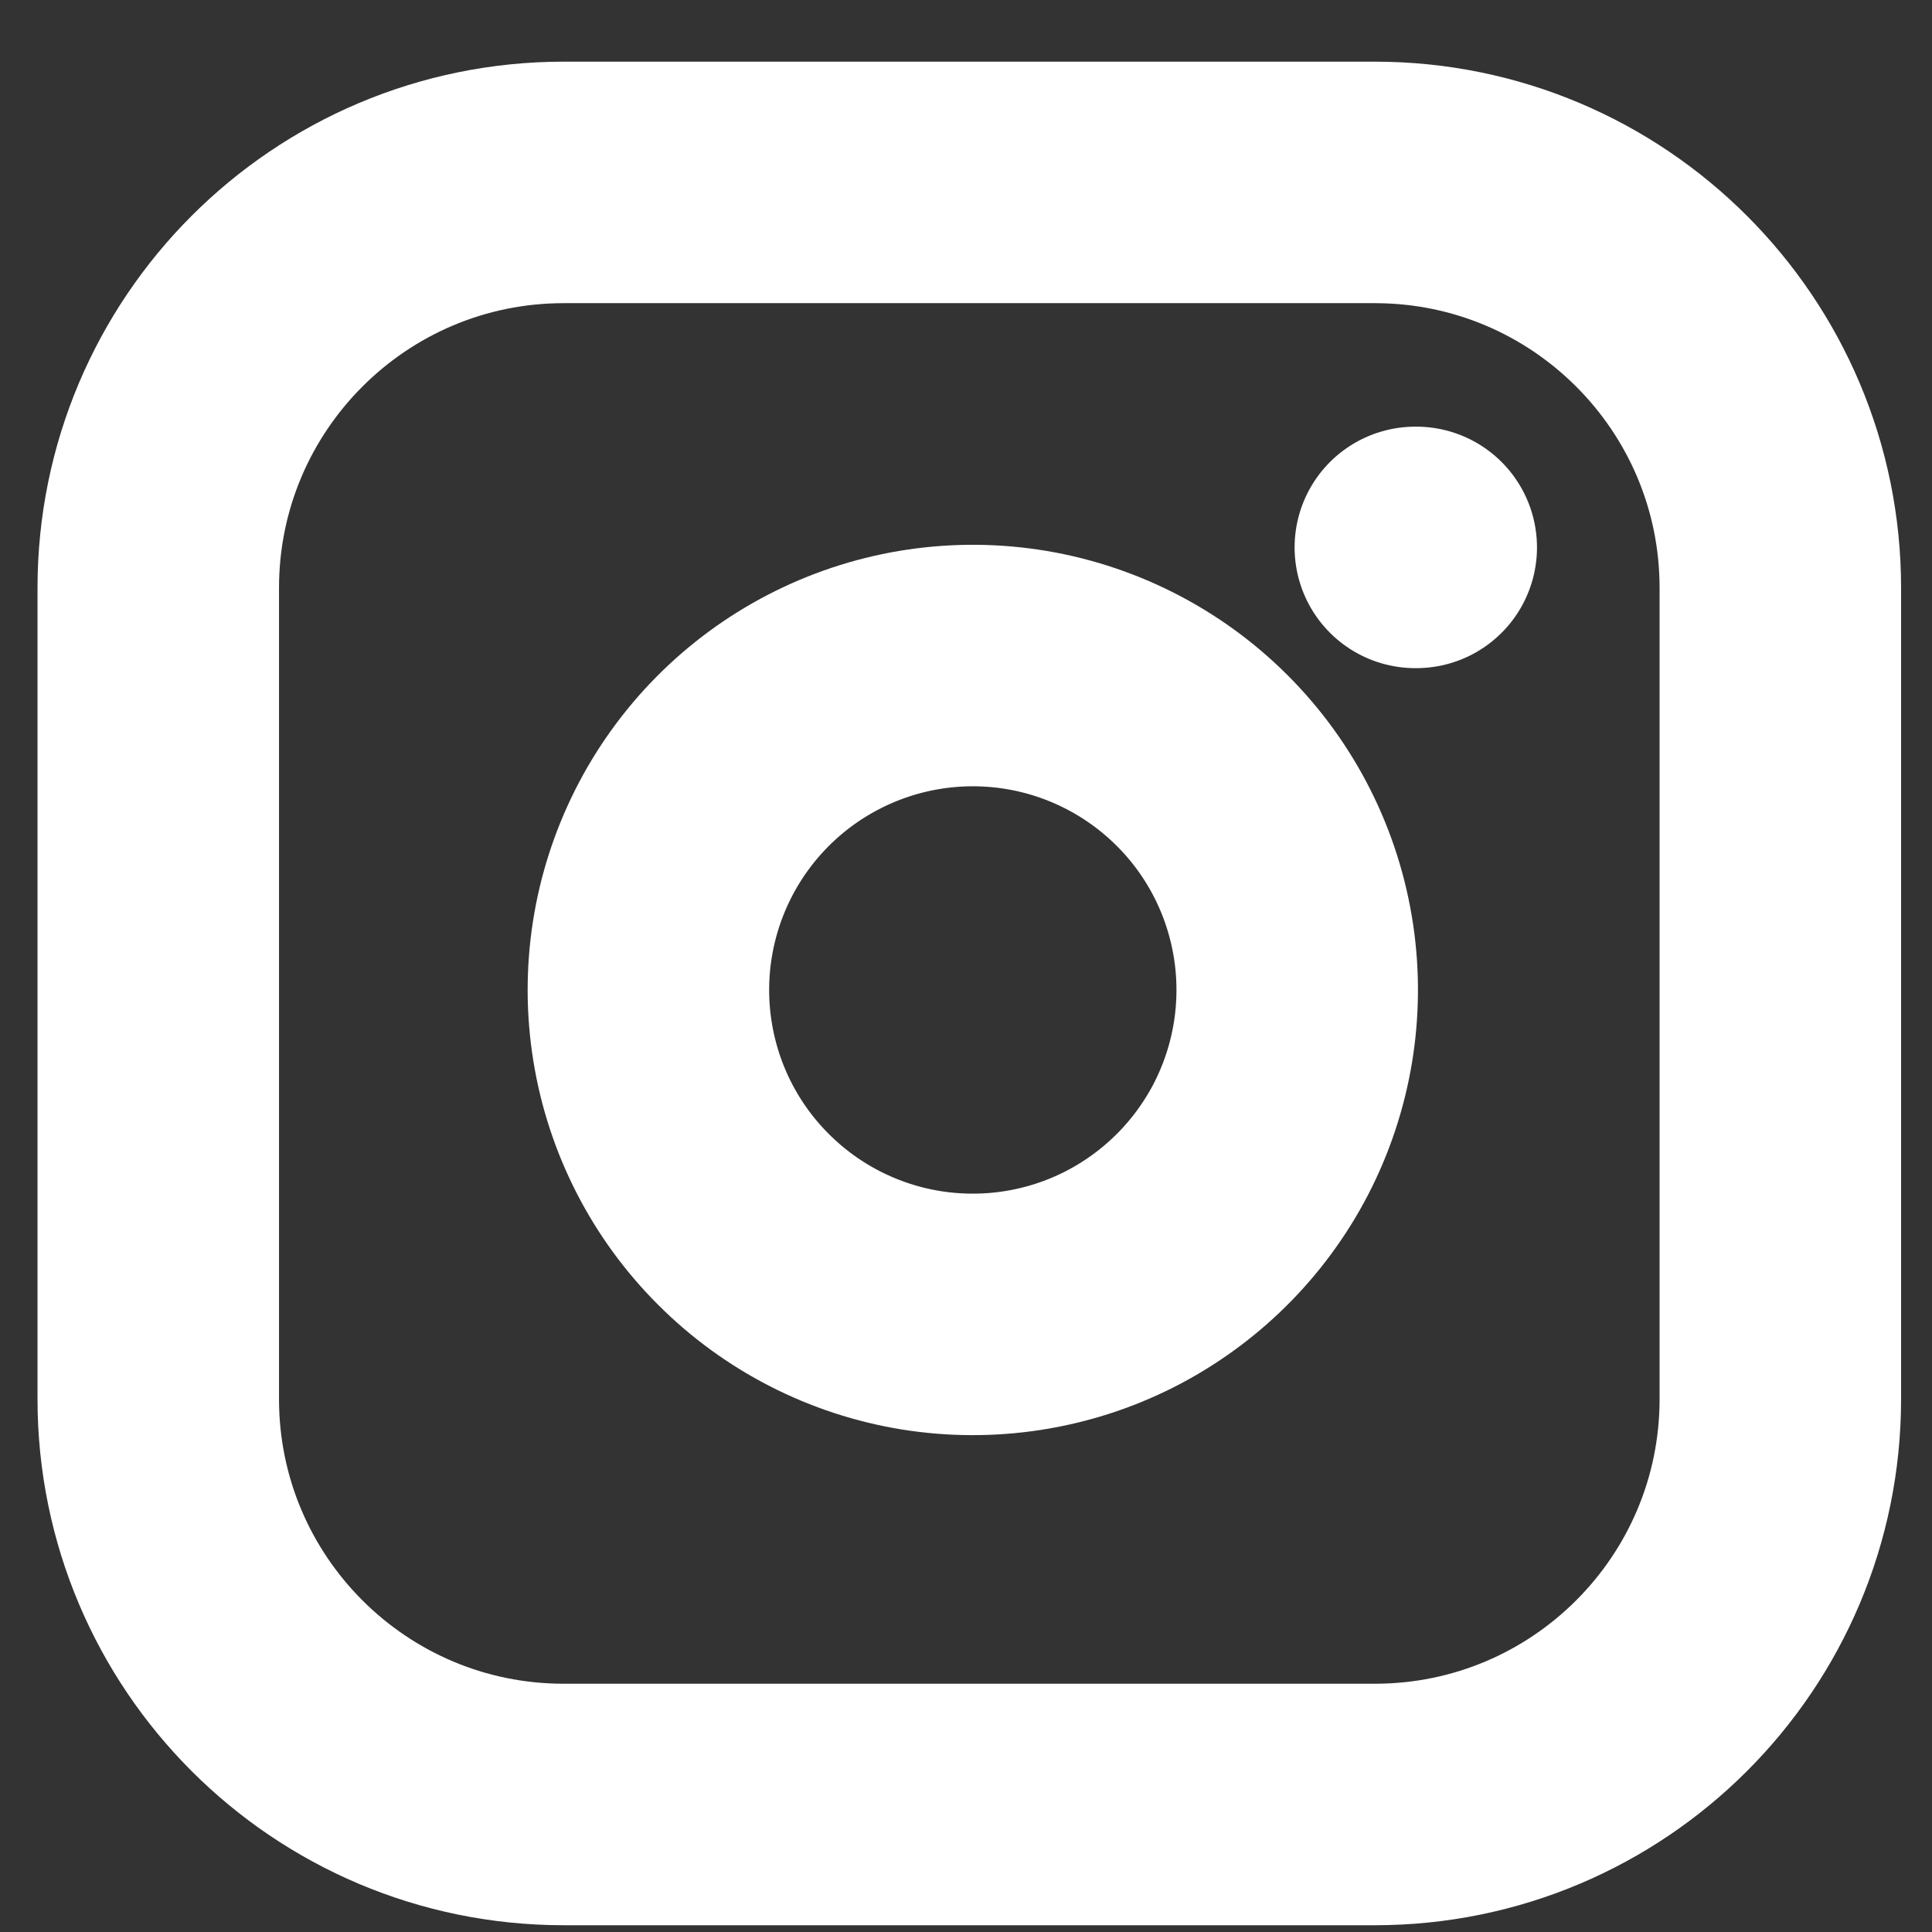 <svg width="24" height="24" viewBox="0 0 24 24" fill="none" xmlns="http://www.w3.org/2000/svg">
<rect x="0" y="0" width="24" height="24" fill="#333333" stroke="none"/>
<path d="M17.078 2.266H7.003C4.221 2.266 1.966 4.522 1.966 7.304V17.379C1.966 20.161 4.221 22.416 7.003 22.416H17.078C19.861 22.416 22.116 20.161 22.116 17.379V7.304C22.116 4.522 19.861 2.266 17.078 2.266Z" stroke="white" stroke-width="3" stroke-linecap="round" stroke-linejoin="round"/>
<path d="M16.071 11.707C16.195 12.545 16.052 13.401 15.662 14.154C15.271 14.906 14.653 15.516 13.896 15.898C13.139 16.279 12.281 16.411 11.444 16.277C10.607 16.142 9.834 15.747 9.235 15.147C8.635 14.548 8.24 13.775 8.106 12.938C7.971 12.101 8.104 11.243 8.485 10.486C8.866 9.729 9.476 9.111 10.228 8.721C10.981 8.33 11.837 8.187 12.676 8.311C13.531 8.438 14.323 8.837 14.934 9.448C15.546 10.059 15.944 10.851 16.071 11.707Z" stroke="white" stroke-width="3" stroke-linecap="round" stroke-linejoin="round"/>
<path d="M17.582 6.8H17.593" stroke="white" stroke-width="3" stroke-linecap="round" stroke-linejoin="round"/>
</svg>

